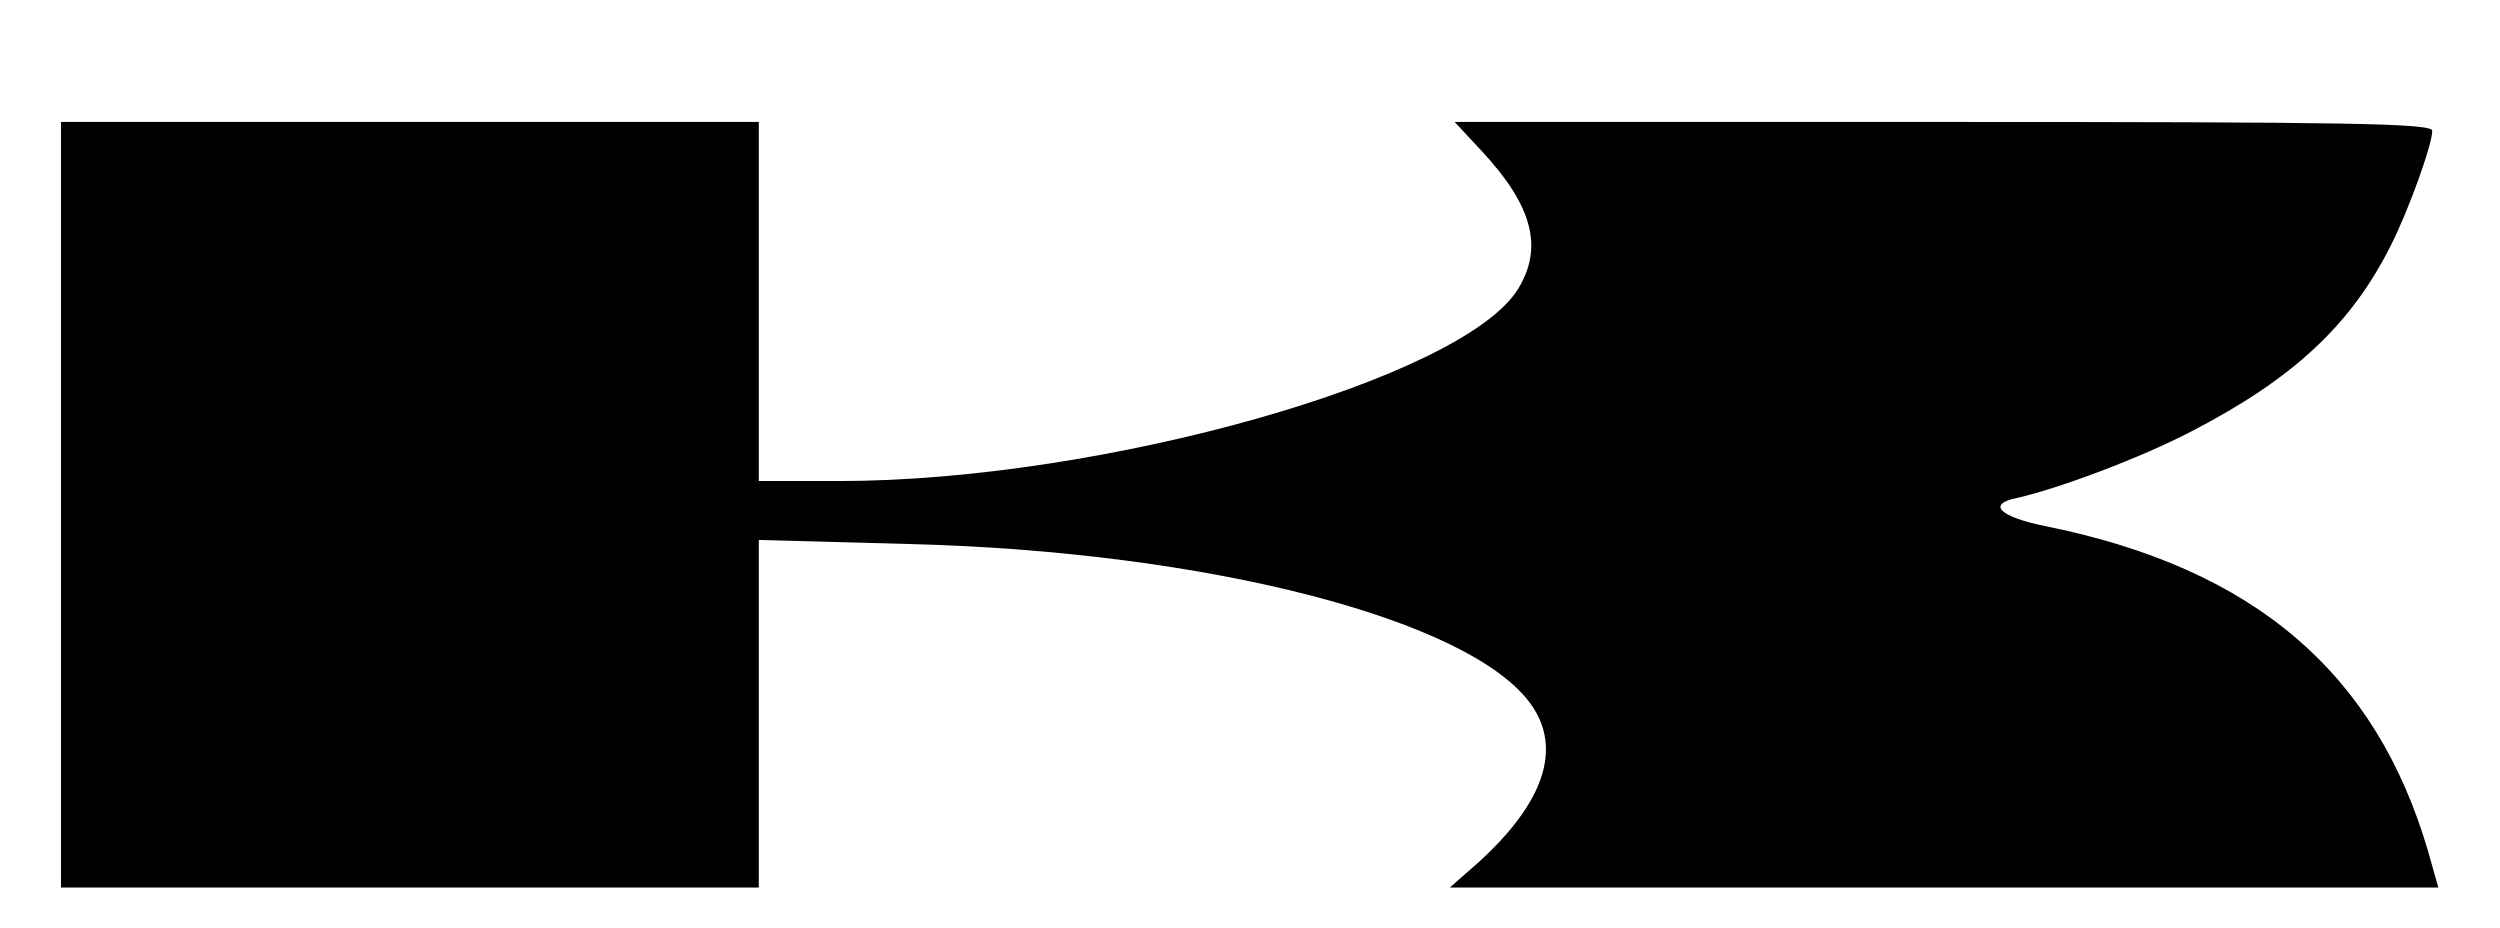 <?xml version="1.0" standalone="no"?>
<!DOCTYPE svg PUBLIC "-//W3C//DTD SVG 20010904//EN"
 "http://www.w3.org/TR/2001/REC-SVG-20010904/DTD/svg10.dtd">
<svg version="1.0" xmlns="http://www.w3.org/2000/svg"
 width="369pt" height="137pt" viewBox="0 0 369 137"
 preserveAspectRatio="xMidYMid meet">

<g transform="translate(0,137) scale(0.1,-0.1)"
fill="#000000" stroke="none">
<path d="M90 625 l0 -565 515 0 515 0 0 256 0 257 223 -6 c438 -11 828 -111
917 -237 46 -65 19 -145 -78 -233 l-42 -37 729 0 730 0 -15 53 c-77 264 -257
418 -563 480 -70 14 -89 33 -44 42 62 14 182 59 257 98 151 78 237 158 296
277 25 50 60 146 60 167 0 11 -124 13 -721 13 l-722 0 41 -44 c74 -80 90 -141
53 -202 -81 -133 -614 -284 -1002 -284 l-119 0 0 265 0 265 -515 0 -515 0 0
-565z"/>
</g>
</svg>
